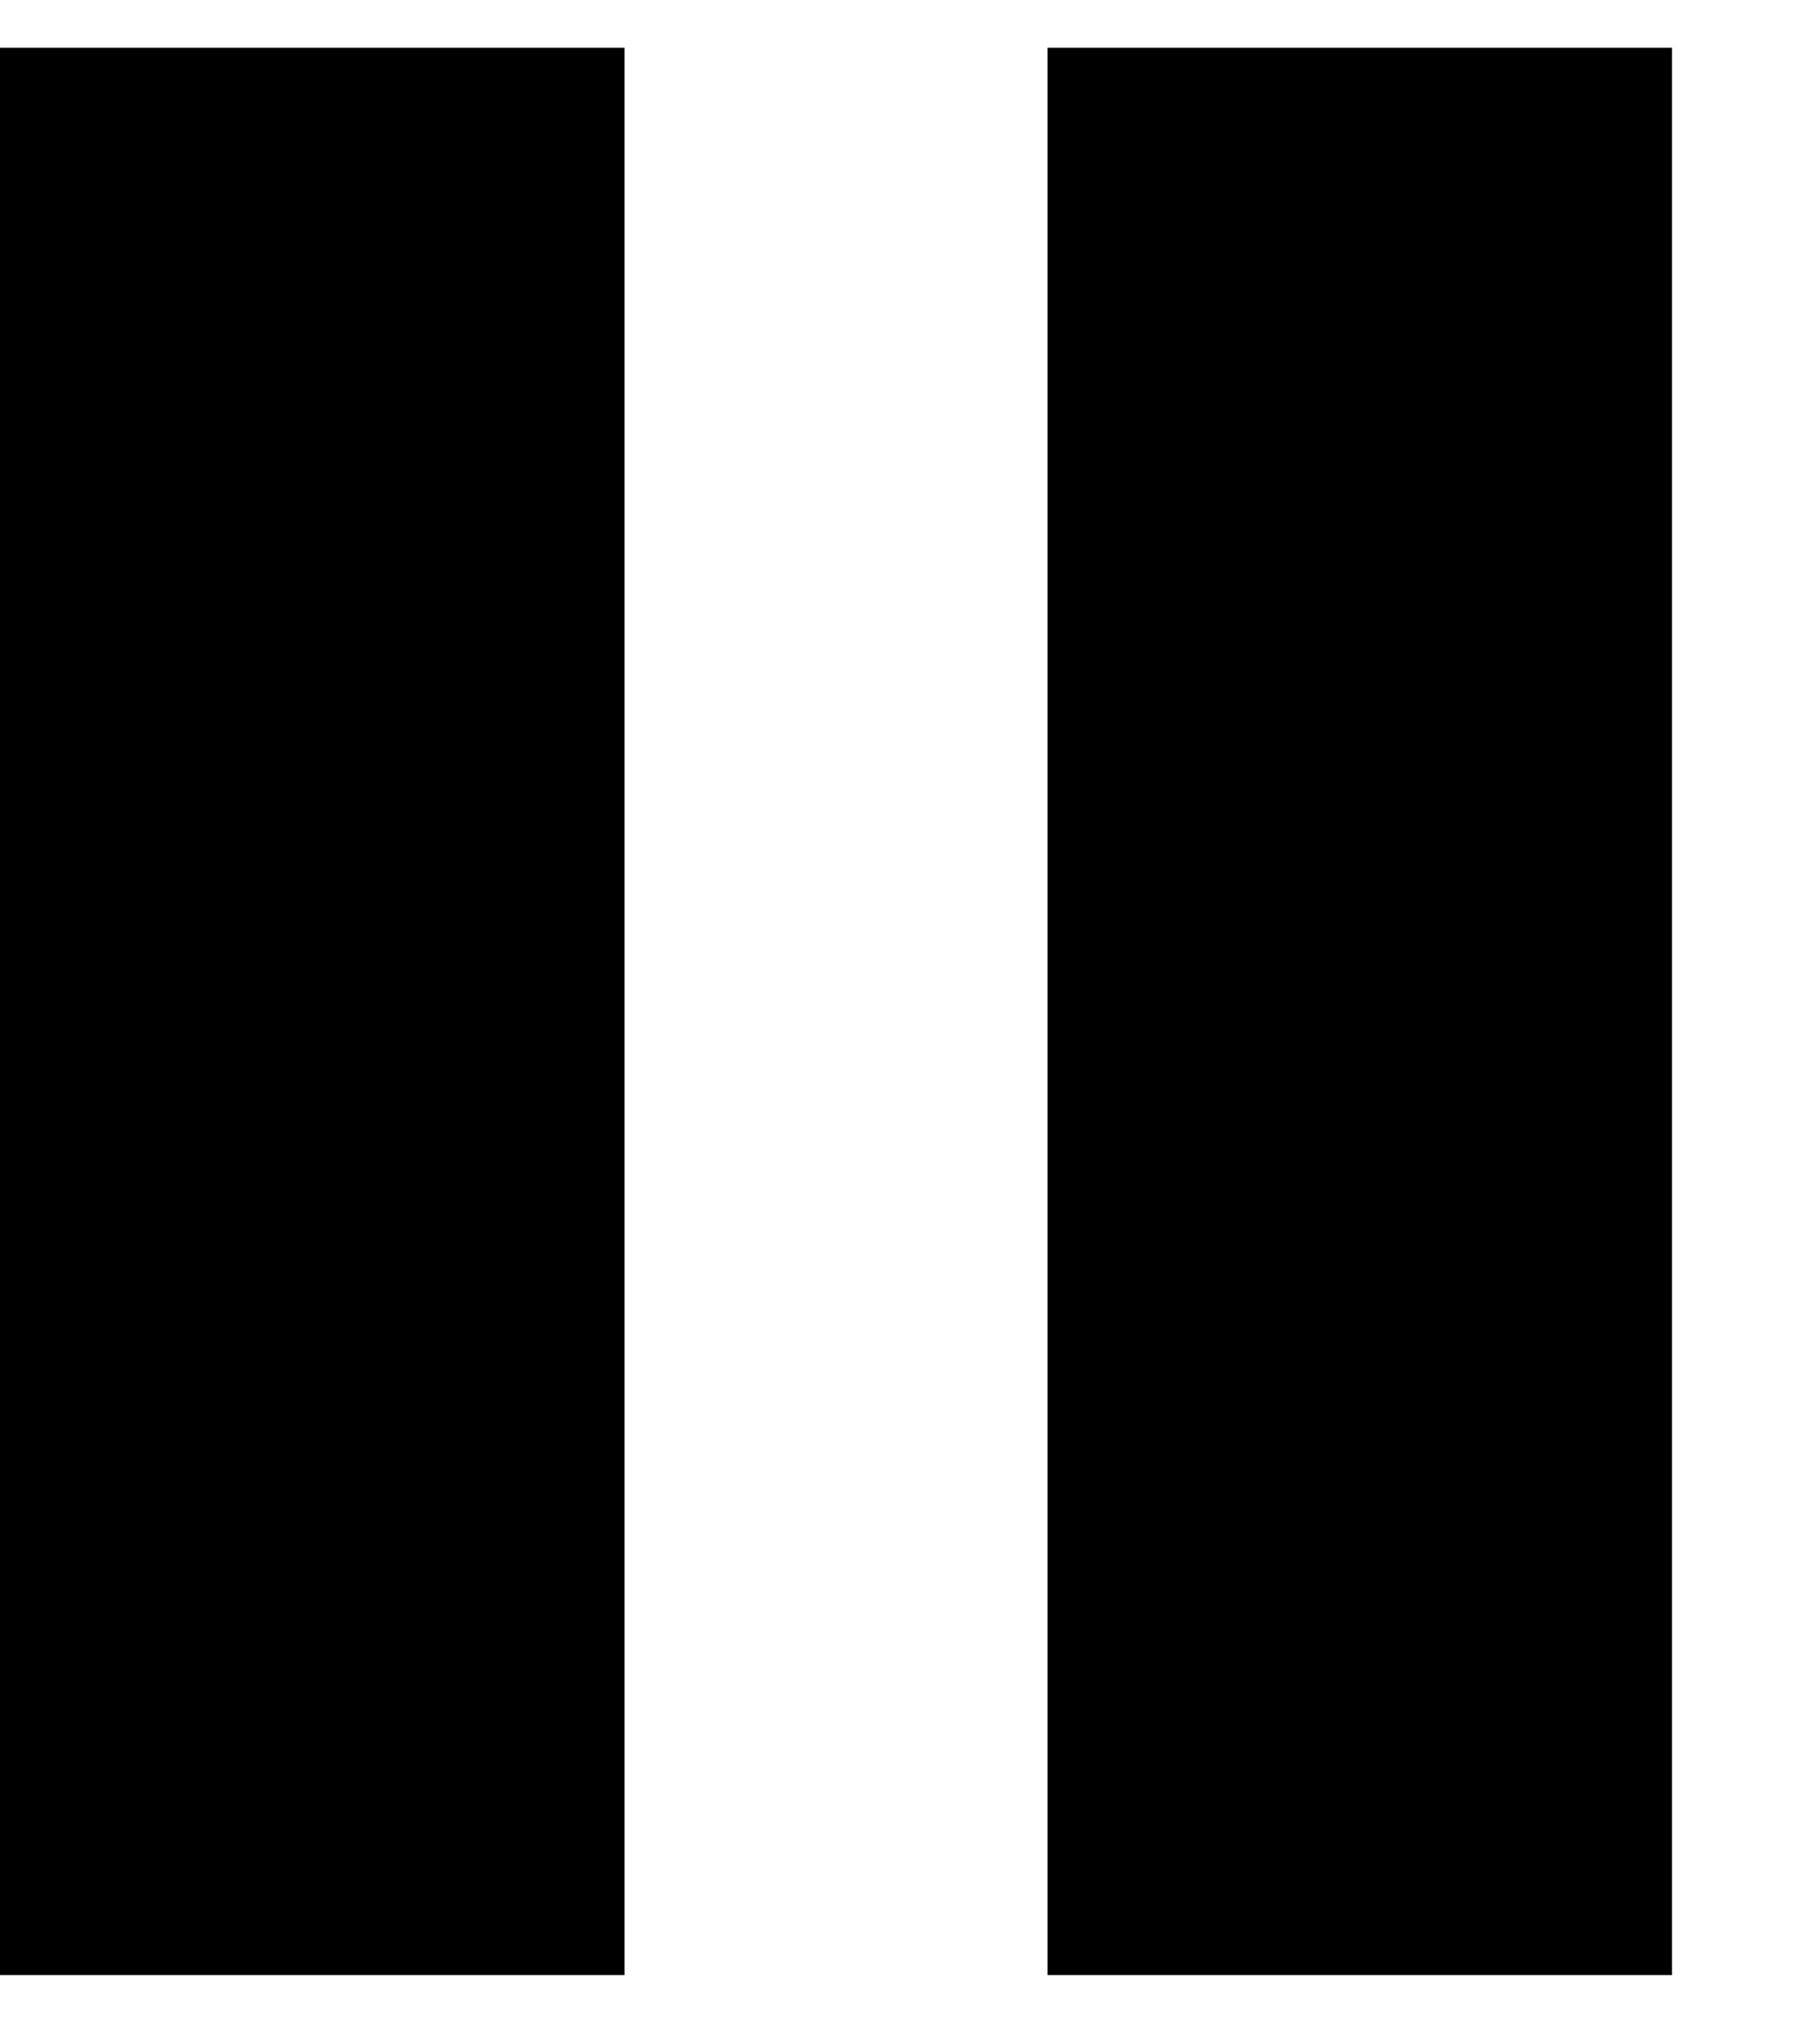 <svg width="9" height="10" viewBox="0 0 9 10" fill="none" xmlns="http://www.w3.org/2000/svg">
<line x1="1.544" y1="0.236" x2="1.544" y2="9.764" stroke="black" stroke-width="3.088"/>
<line x1="6.724" y1="0.236" x2="6.724" y2="9.764" stroke="black" stroke-width="3.088"/>
</svg>
